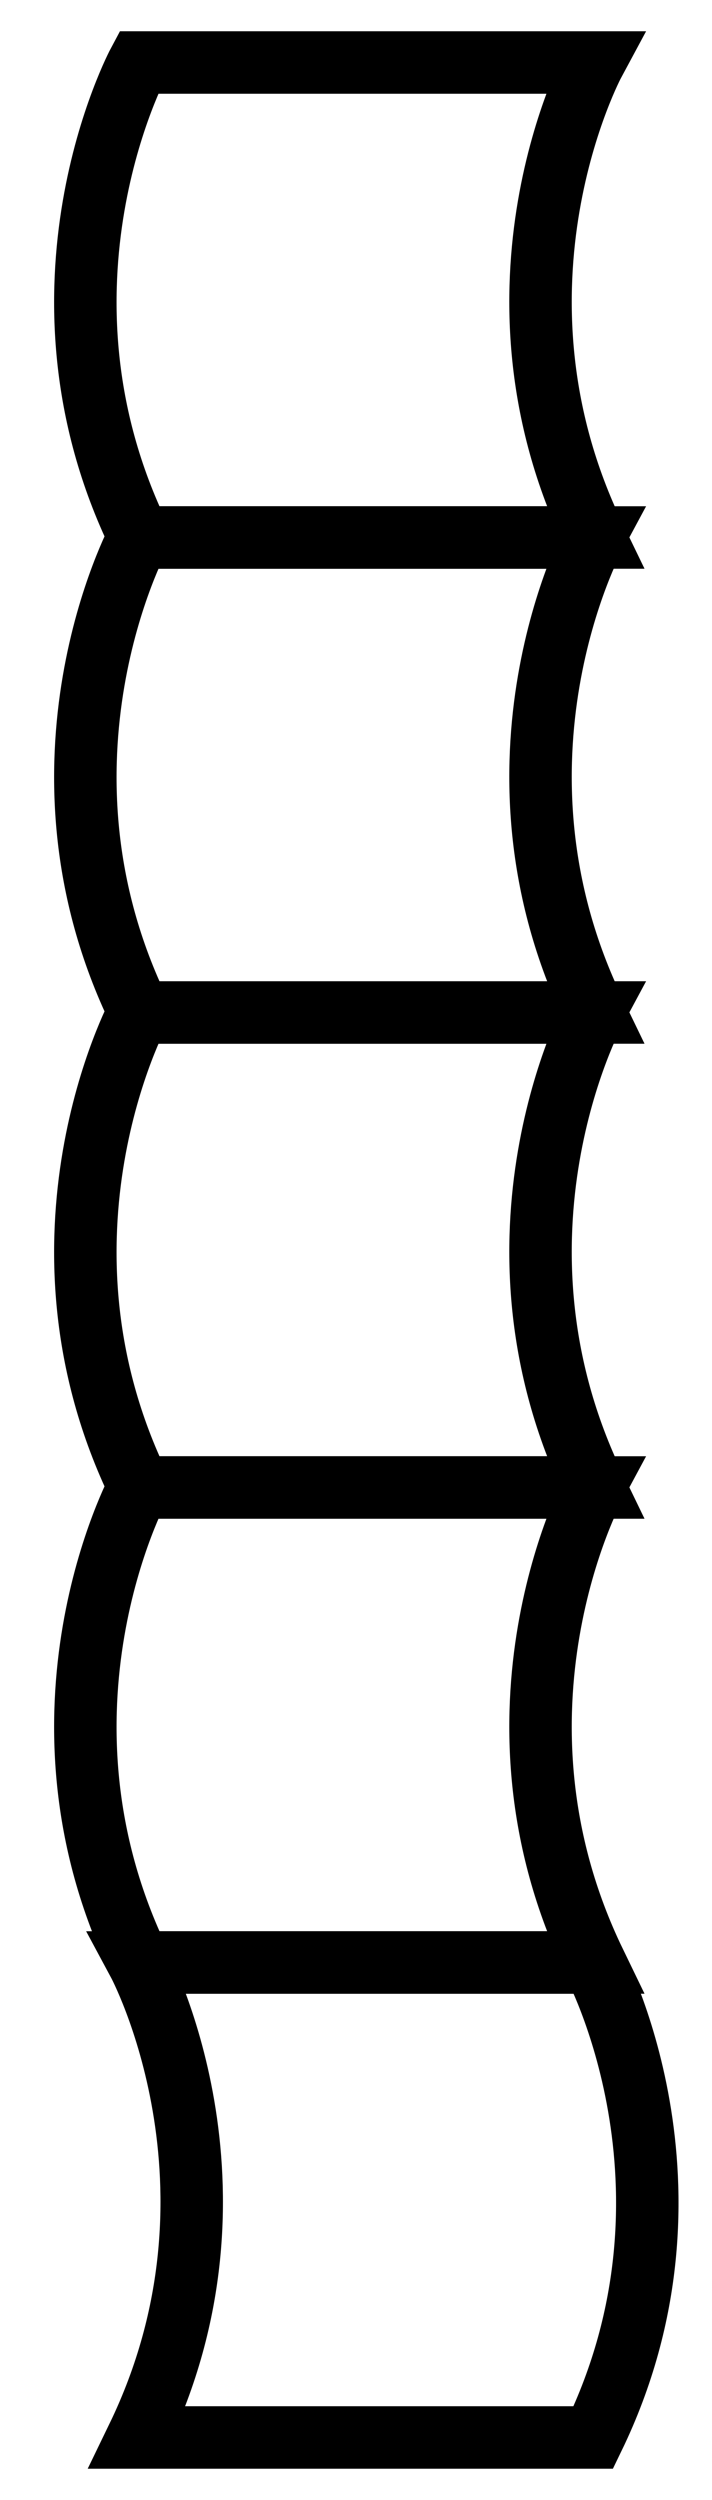 <svg id="Layer_1" data-name="Layer 1" xmlns="http://www.w3.org/2000/svg" viewBox="0 0 57 200"><defs><style>.cls-1{fill:none;stroke:#000;stroke-miterlimit:10;stroke-width:5px;}</style></defs><title>Artboard 7</title><path class="cls-1" d="M11.17,43C1.45,23,11.1,5,11.1,5L47.54,5s-9.65,17.93.07,38Z"/><path class="cls-1" d="M47.5,195c9.72-20.05,0-38,0-38l-36.42,0s9.65,17.93-.07,38Z"/><path class="cls-1" d="M11.17,81c-9.72-20-.07-38-.07-38l36.44,0s-9.65,17.93.07,38Z"/><path class="cls-1" d="M11.17,119c-9.72-20-.07-38-.07-38l36.44,0s-9.65,17.93.07,38Z"/><path class="cls-1" d="M11.17,157c-9.72-20.05-.07-38-.07-38l36.44,0s-9.65,17.93.07,38Z"/></svg>